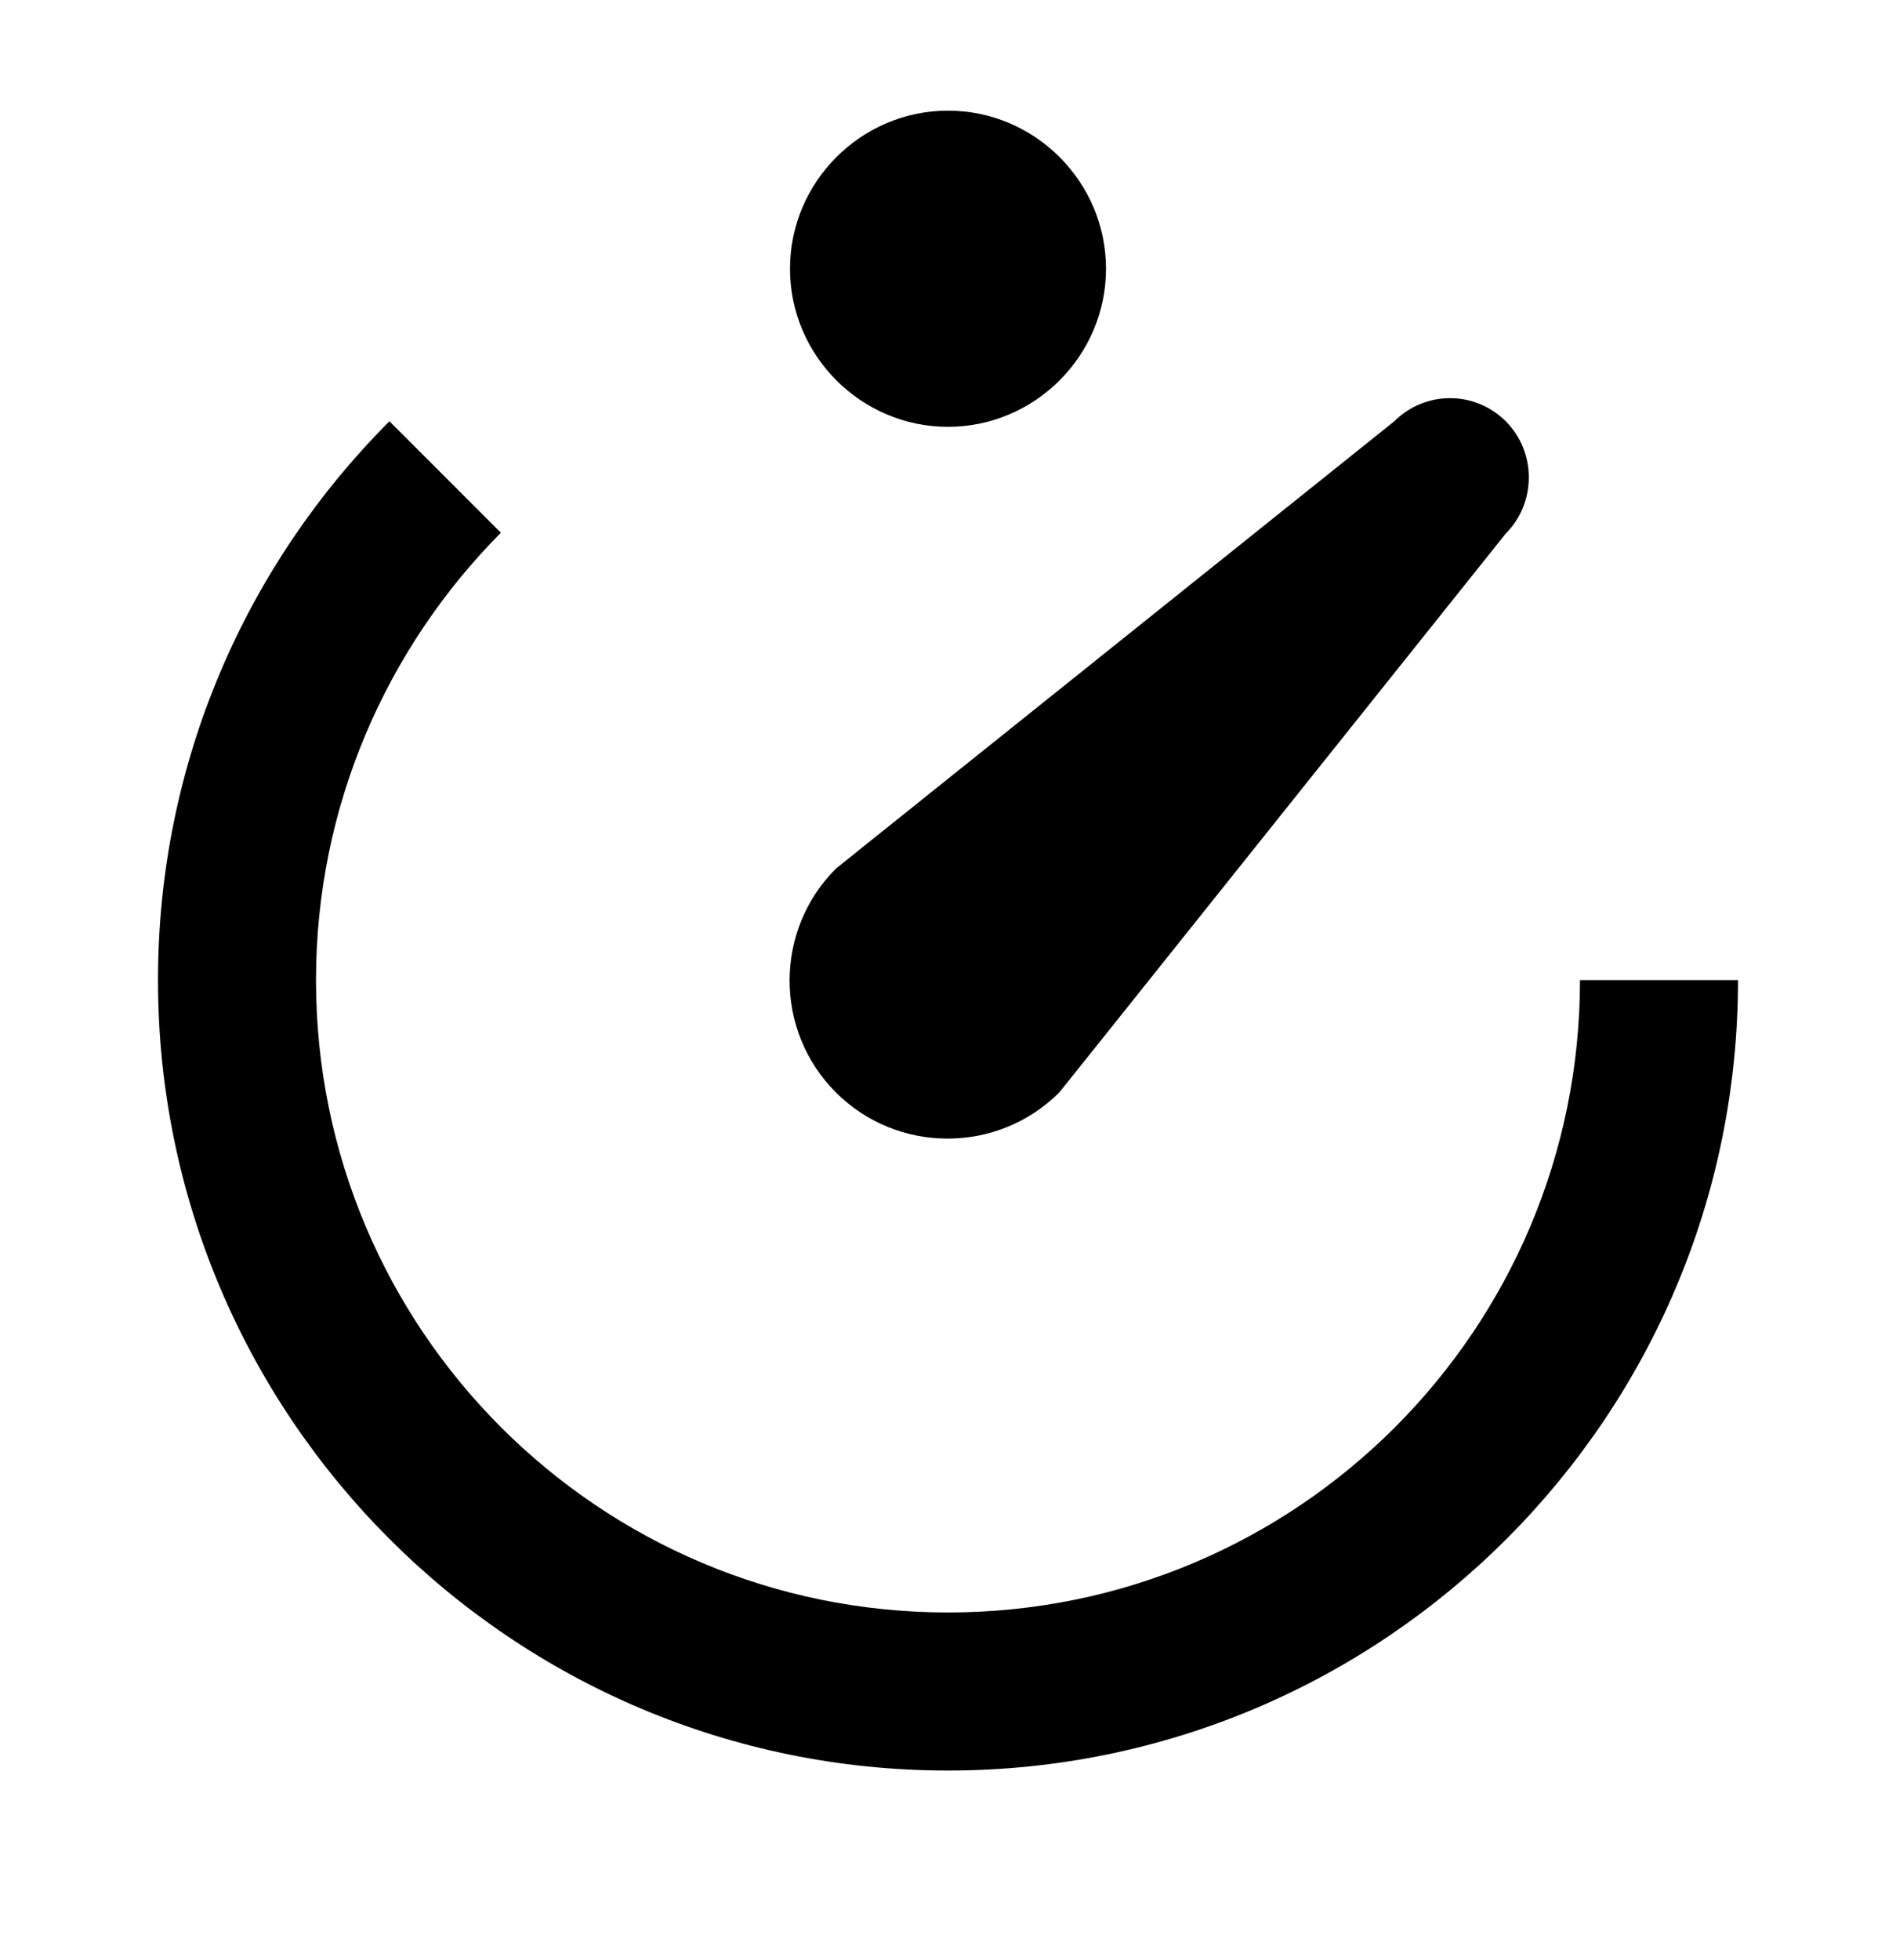<svg width="30" height="31" viewBox="0 0 30 31" xmlns="http://www.w3.org/2000/svg">
<path d="M23.825 8.438C24.312 7.95 24.312 7.15 23.825 6.662C23.337 6.175 22.55 6.175 22.062 6.662L13.662 13.387L13.225 13.738C12.25 14.713 12.25 16.3 13.225 17.275C14.2 18.25 15.787 18.25 16.762 17.275L17.113 16.837L23.825 8.438ZM15 25.5C9.475 25.5 5 21.025 5 15.5C5 12.738 6.125 10.238 7.925 8.425L6.162 6.662C3.9 8.925 2.5 12.05 2.5 15.5C2.5 22.4 8.1 28 15 28C21.9 28 27.5 22.4 27.5 15.5H25C25 21.025 20.525 25.5 15 25.5ZM15 1.75C13.625 1.75 12.5 2.875 12.5 4.25C12.5 5.625 13.625 6.75 15 6.75C16.375 6.75 17.5 5.625 17.5 4.25C17.5 2.875 16.375 1.75 15 1.75Z" fill="black"/>
</svg>
